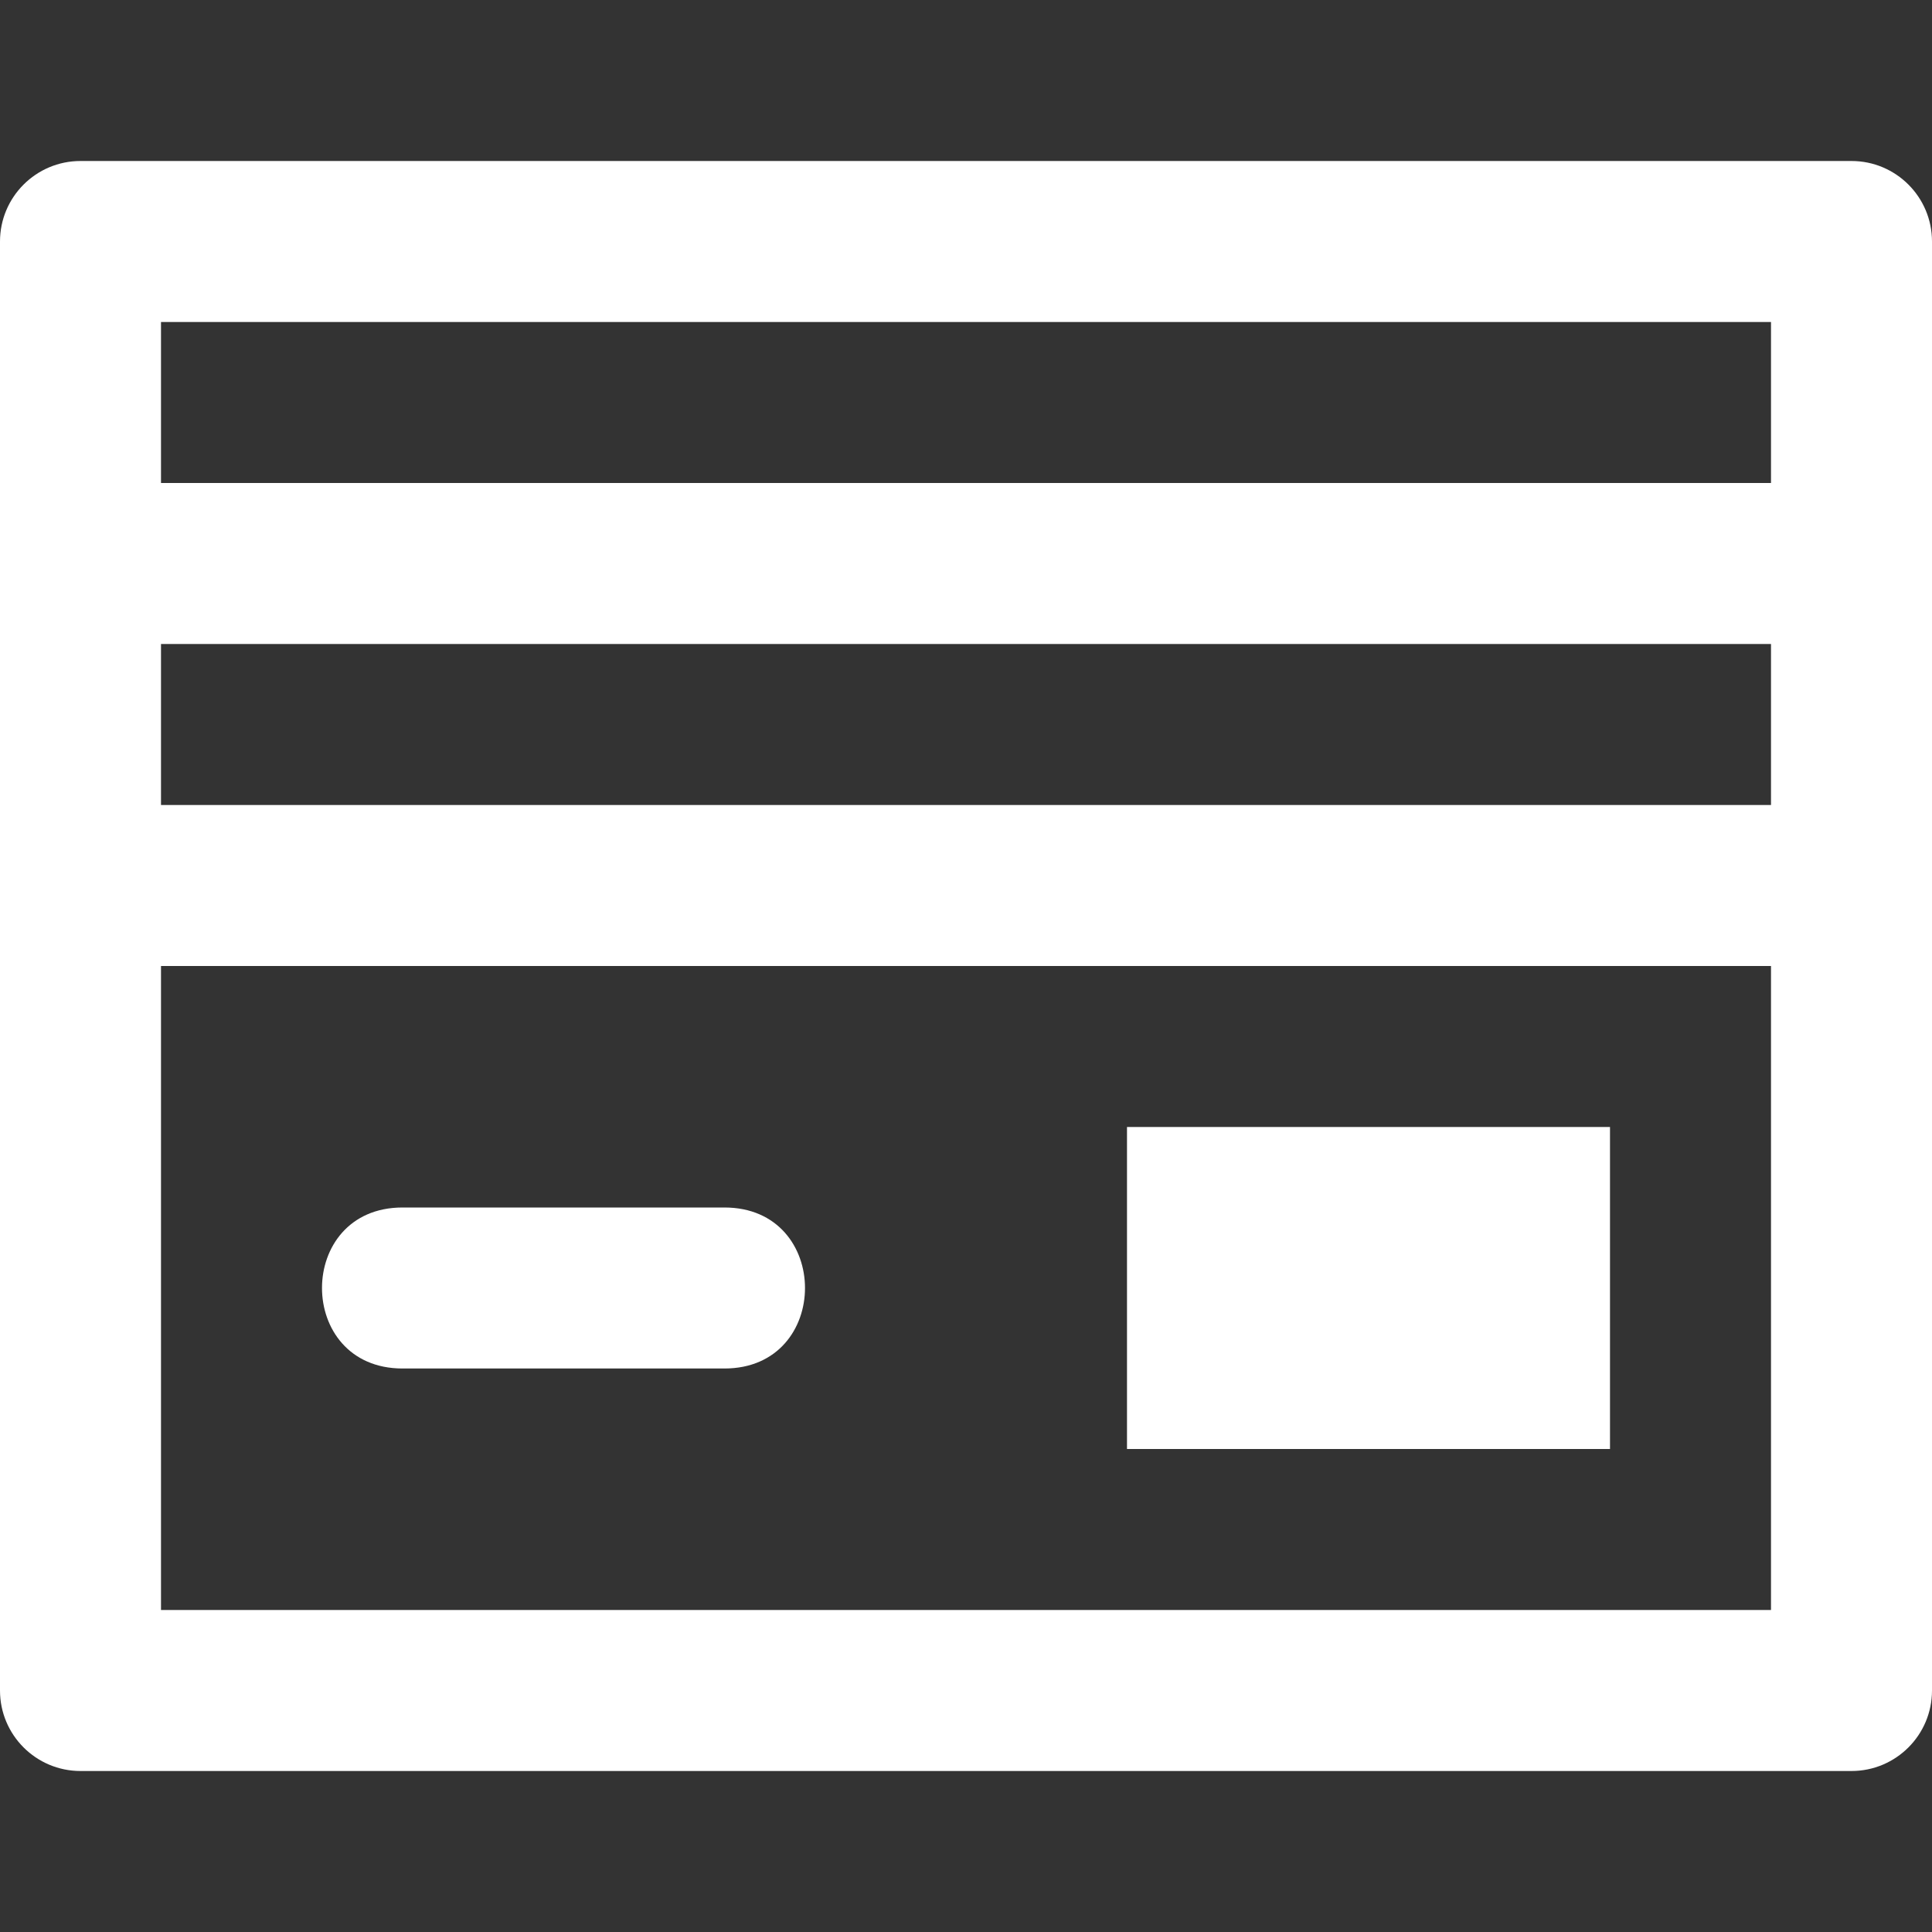 <svg xmlns="http://www.w3.org/2000/svg" xmlns:xlink="http://www.w3.org/1999/xlink" id="Layer_1" x="0" y="0" fill="#fff" enable-background="new 0 0 491.52 491.52" version="1.1" viewBox="0 0 491.52 491.52" xml:space="preserve"><rect x="0" y="0" width="491.52" height="491.52" fill="#333333" stroke="none"/><g><g><g><path d="M471.04,40.96H20.48C9.169,40.96,0,50.129,0,61.44v81.92v81.92v204.8c0,11.311,9.169,20.48,20.48,20.48h450.56 c11.311,0,20.48-9.169,20.48-20.48v-204.8v-81.92V61.44C491.52,50.129,482.351,40.96,471.04,40.96z M450.56,81.92v40.96H40.96 V81.92H450.56z M450.56,204.8H40.96v-40.96h409.6V204.8z M40.96,409.6V245.76h409.6V409.6H40.96z"/><path d="M184.32,307.2H102.4c-27.307,0-27.307,40.96,0,40.96h81.92C211.627,348.16,211.627,307.2,184.32,307.2z"/><rect width="122.88" height="81.92" x="286.72" y="286.72"/></g></g></g></svg>